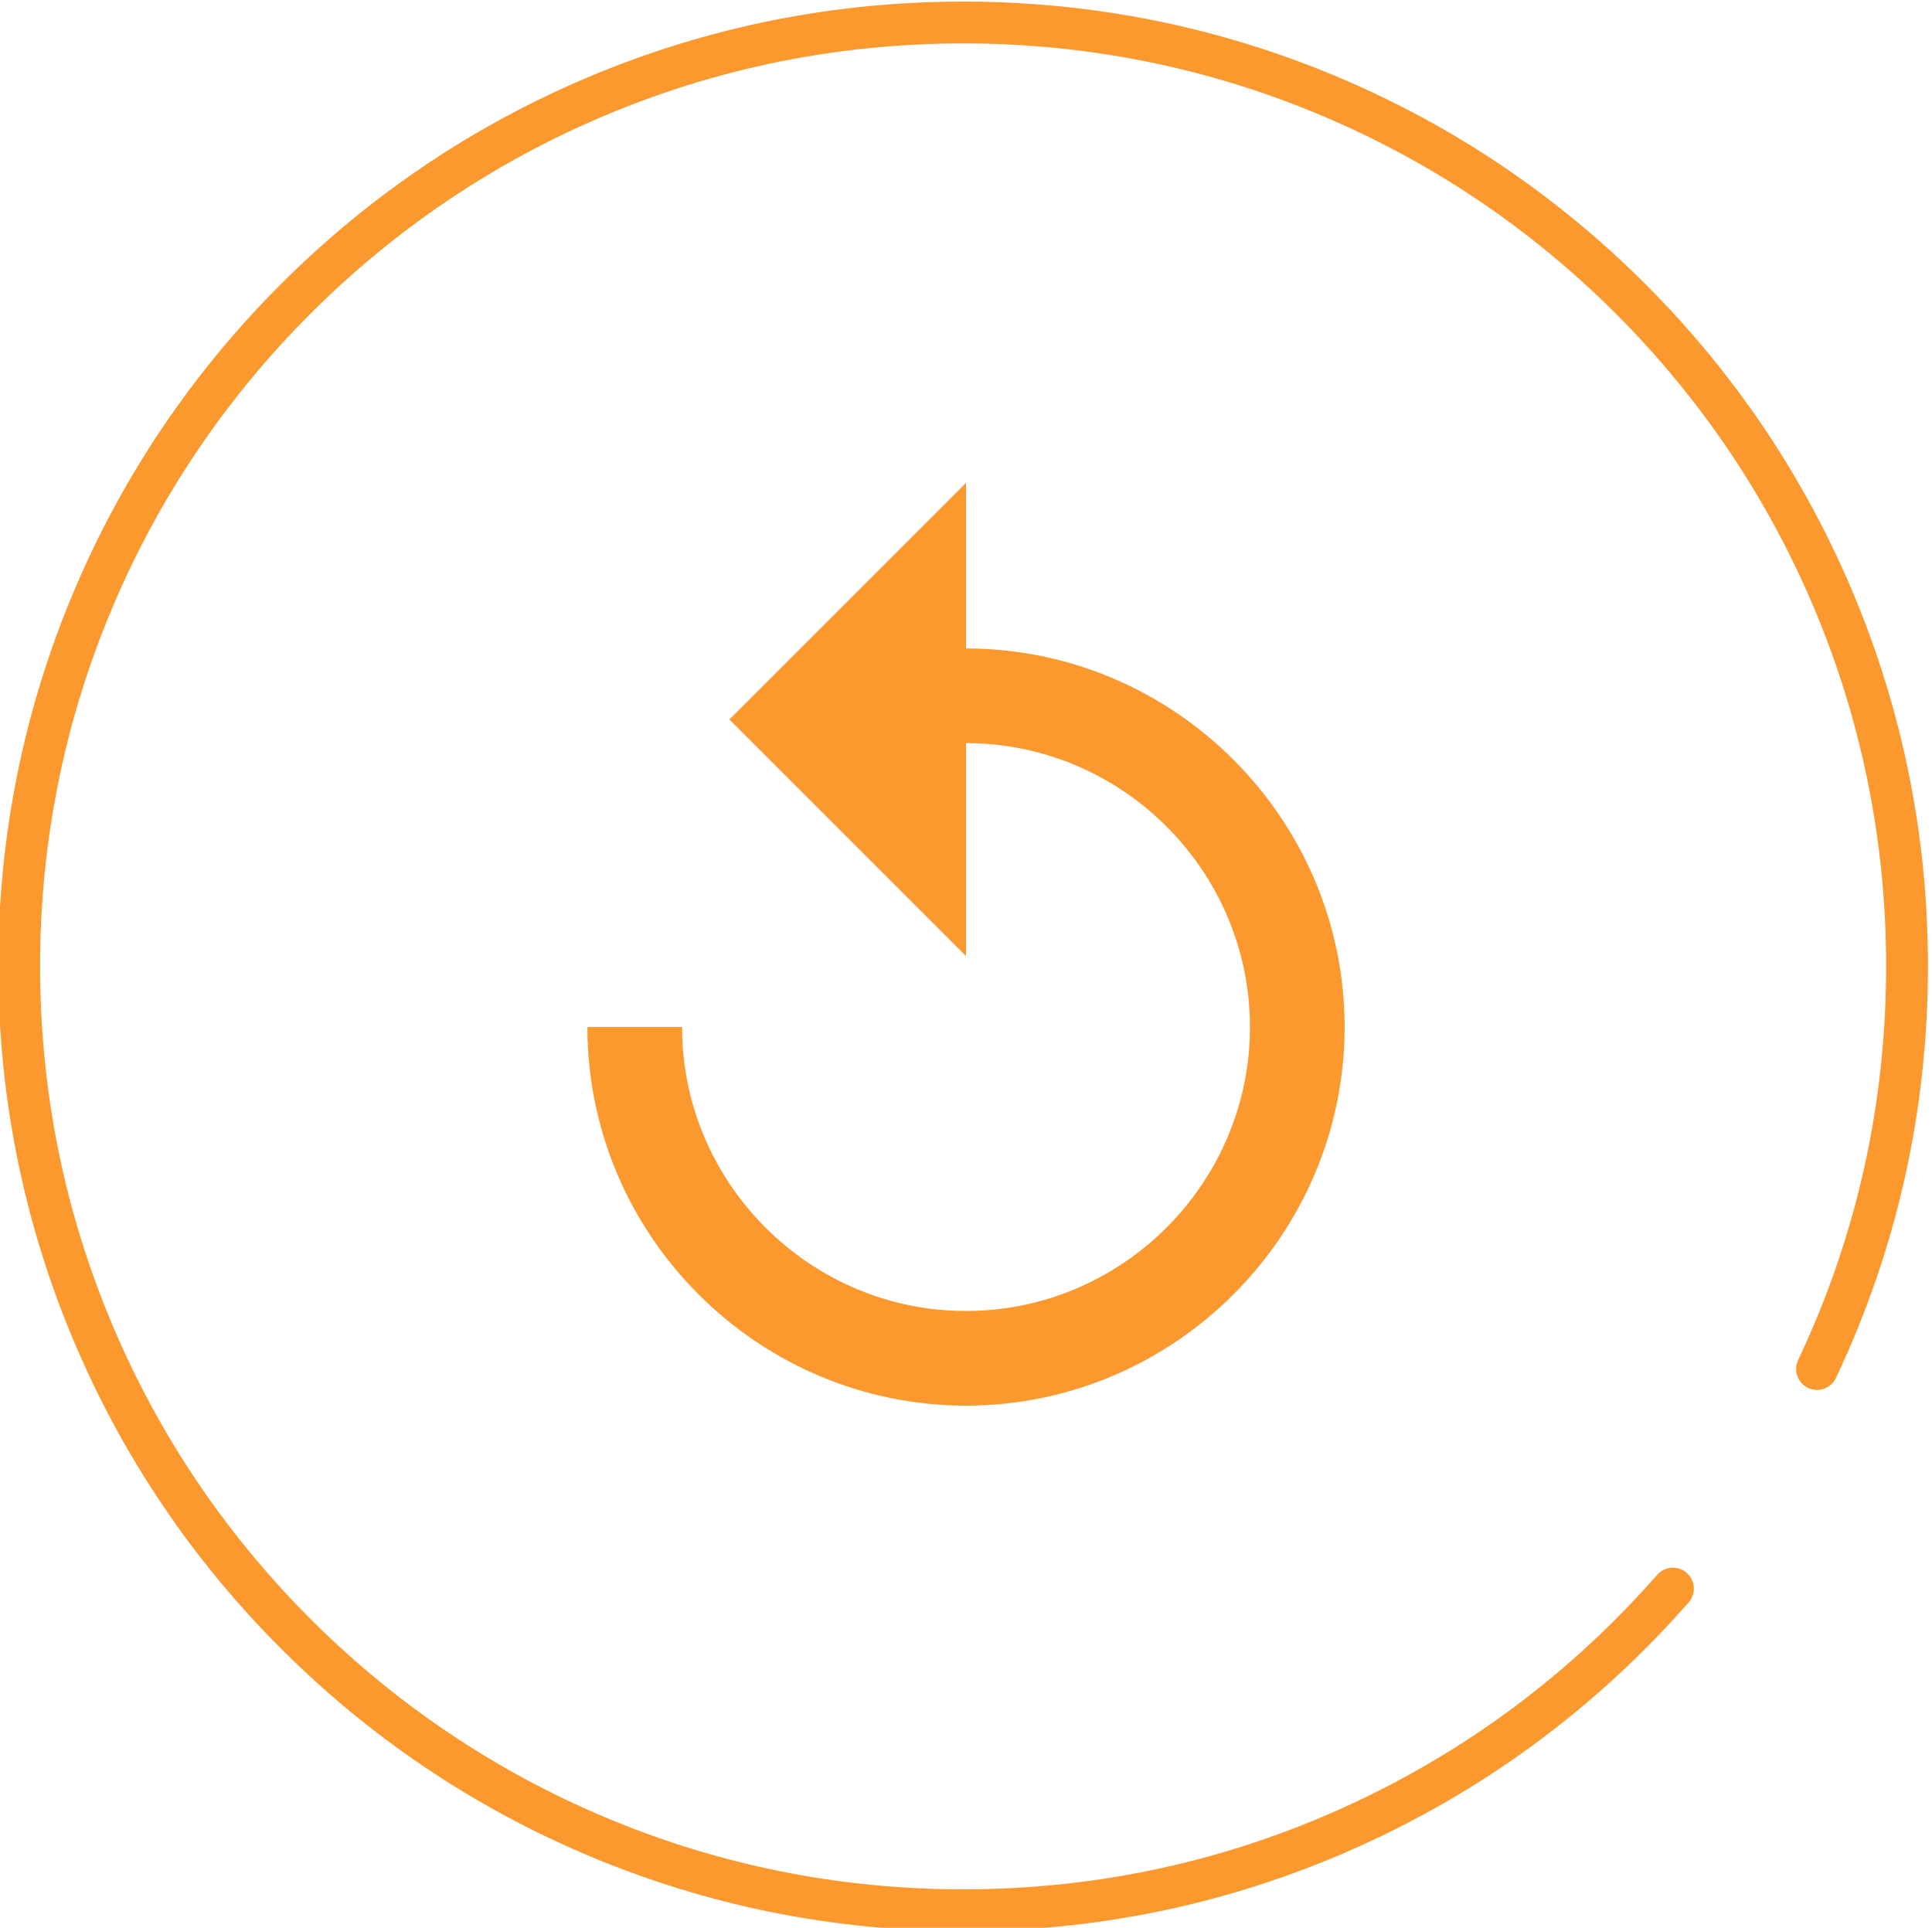 <?xml version="1.0" encoding="utf-8"?>
<!-- Generator: Adobe Illustrator 22.1.0, SVG Export Plug-In . SVG Version: 6.00 Build 0)  -->
<svg version="1.0" id="Layer_1" xmlns="http://www.w3.org/2000/svg" xmlns:xlink="http://www.w3.org/1999/xlink" x="0px" y="0px"
	 viewBox="0 0 785.646 784" style="enable-background:new 0 0 785.646 784;" xml:space="preserve">
<style type="text/css">
	.st0{fill:#FB982E;}
</style>
<path class="st0" d="M391.696,785.354c-52.965,0-104.352-10.377-152.735-30.844
	c-46.727-19.767-88.692-48.061-124.729-84.098c-36.037-36.036-64.331-78.001-84.097-124.728
	c-20.466-48.383-30.844-99.771-30.844-152.735c0-52.964,10.377-104.347,30.844-152.72
	c19.766-46.717,48.06-88.67,84.098-124.694c36.036-36.022,78-64.305,124.729-84.062
	c48.38-20.456,99.768-30.828,152.733-30.828s104.348,10.372,152.719,30.828
	c46.718,19.757,88.671,48.04,124.694,84.063s64.307,77.977,84.062,124.694
	C773.628,288.603,784,339.984,784,392.95c0,58.595-12.589,114.928-37.416,167.435
	c-2.006,4.247-7.075,6.064-11.322,4.053c-4.246-2.007-6.061-7.076-4.053-11.322
	c23.744-50.217,35.783-104.104,35.783-160.165c0-50.677-9.92-99.83-29.484-146.094
	c-18.899-44.69-45.958-84.827-80.425-119.293s-74.603-61.525-119.293-80.424
	c-46.264-19.565-95.416-29.485-146.094-29.485c-50.678,0-99.837,9.92-146.11,29.485
	c-44.701,18.9-84.849,45.959-119.328,80.425c-34.48,34.468-61.551,74.604-80.458,119.293
	c-19.575,46.265-29.5,95.418-29.5,146.093c0,50.676,9.925,99.834,29.5,146.108
	c18.909,44.7,45.979,84.849,80.459,119.328c34.48,34.48,74.628,61.552,119.328,80.46
	c46.275,19.575,95.433,29.5,146.109,29.5c54.979,0,107.953-11.62,157.452-34.538
	c47.843-22.151,89.816-53.564,124.757-93.369c3.098-3.53,8.47-3.88,12.001-0.78
	c3.529,3.098,3.879,8.471,0.78,12.001c-36.514,41.597-80.384,74.429-130.393,97.582
	C504.539,773.205,449.16,785.354,391.696,785.354z"/>
<g>
	<g id="undo">
		<path class="st0" d="M392.823,263.721v-67.356l-96.224,96.224l96.224,96.224v-86.601
			c63.508,0,115.468,51.961,115.468,115.468s-51.961,115.468-115.468,115.468
			s-115.468-51.961-115.468-115.468H238.865c0,84.677,69.281,153.958,153.958,153.958
			s153.958-69.281,153.958-153.958S477.5,263.721,392.823,263.721z"/>
	</g>
</g>
</svg>
